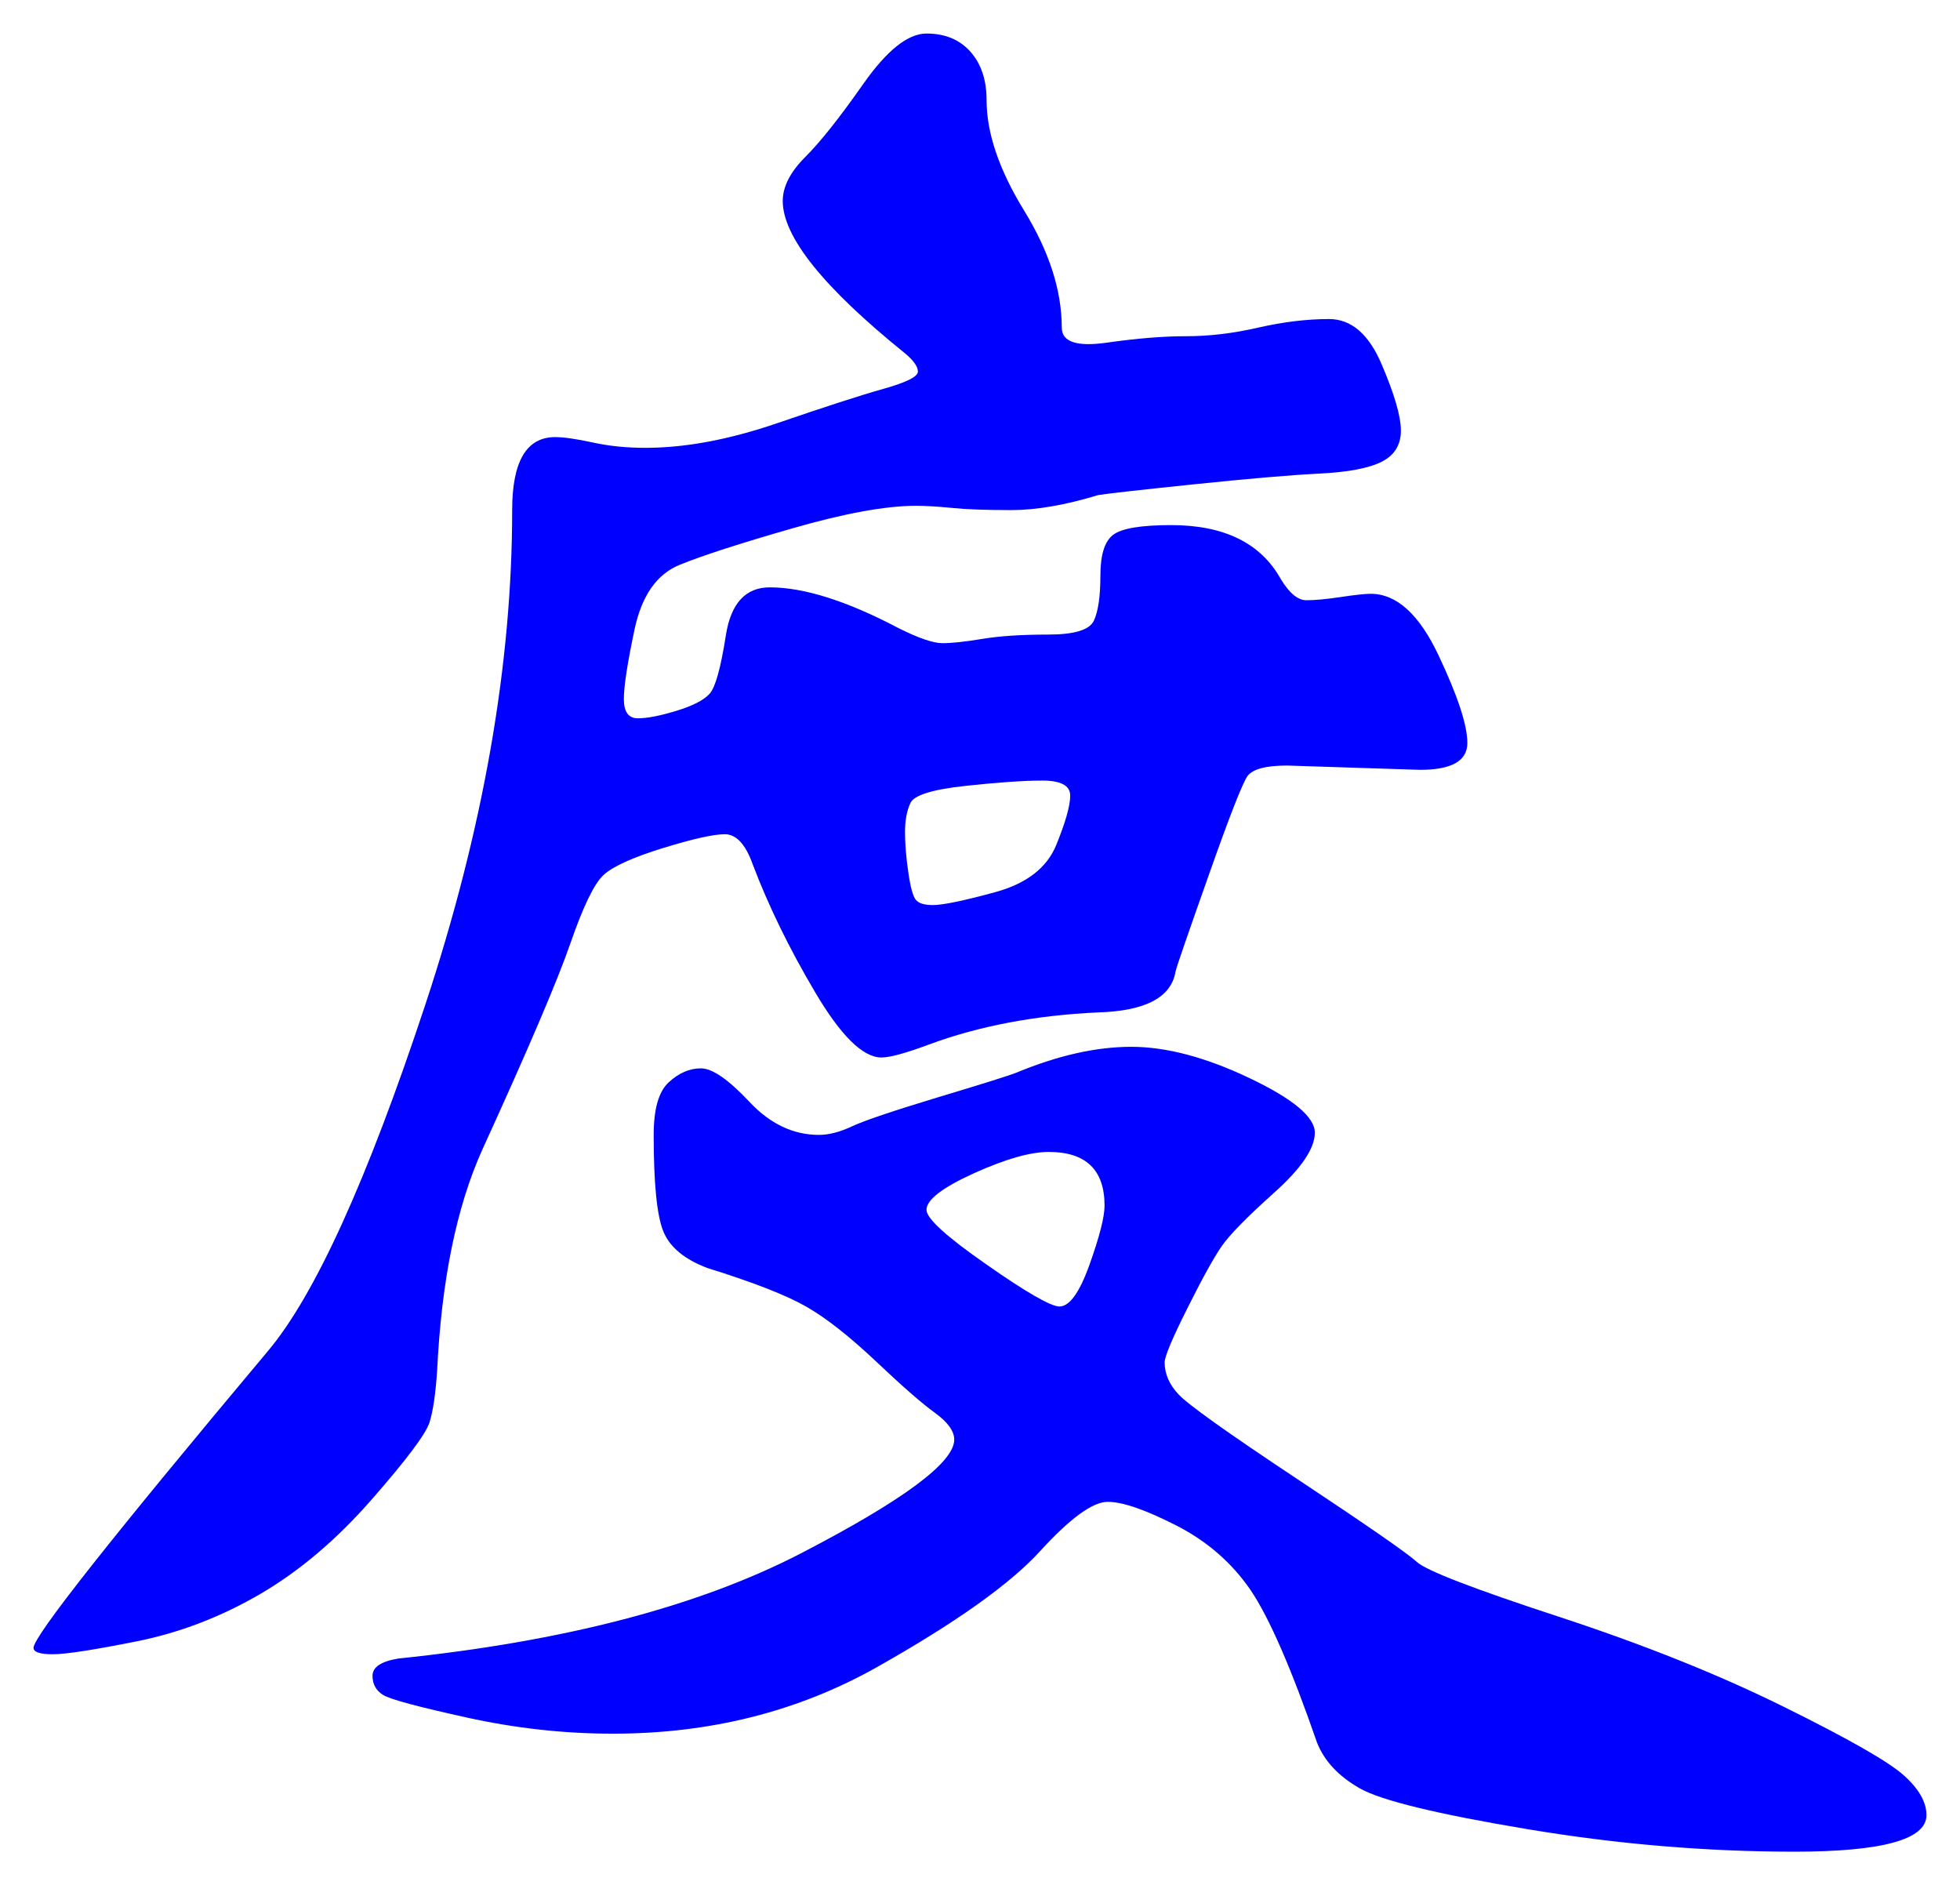 <svg xmlns="http://www.w3.org/2000/svg" xmlns:xlink="http://www.w3.org/1999/xlink" version="1.1" id="图层_1" x="0px" y="0px" width="29.222" height="28.103" viewBox="0.626 0.377 29.222 28.103" style="enable-background:new 0 0 30 30;" xml:space="preserve">
  <g>
    <g>
      <path style="fill:#0000FF;" d="M21.063,9.229c0.384,0,0.72,0.304,1.008,0.912s0.432,1.045,0.432,1.312c0,0.267-0.235,0.4-0.704,0.4&#13;&#10;&#9;&#9;l-1.983-0.064c-0.32,0-0.518,0.054-0.593,0.16c-0.074,0.107-0.267,0.598-0.575,1.472c-0.31,0.875-0.476,1.355-0.496,1.44&#13;&#10;&#9;&#9;c-0.064,0.384-0.448,0.587-1.152,0.608c-0.939,0.043-1.781,0.203-2.528,0.48c-0.341,0.127-0.576,0.192-0.704,0.192&#13;&#10;&#9;&#9;c-0.277,0-0.607-0.325-0.991-0.976c-0.385-0.65-0.694-1.285-0.929-1.904c-0.106-0.298-0.245-0.448-0.416-0.448&#13;&#10;&#9;&#9;s-0.479,0.07-0.928,0.208c-0.448,0.139-0.741,0.272-0.88,0.4c-0.139,0.128-0.304,0.469-0.496,1.024s-0.63,1.579-1.312,3.072&#13;&#10;&#9;&#9;c-0.385,0.854-0.608,1.952-0.673,3.296C7.12,21.154,7.083,21.41,7.03,21.58c-0.054,0.172-0.342,0.556-0.864,1.152&#13;&#10;&#9;&#9;C5.643,23.33,5.088,23.8,4.502,24.141c-0.587,0.342-1.2,0.576-1.84,0.704s-1.056,0.192-1.248,0.192s-0.288-0.032-0.288-0.096&#13;&#10;&#9;&#9;c0-0.172,1.163-1.643,3.488-4.416c0.704-0.832,1.487-2.555,2.352-5.168c0.864-2.613,1.296-5.072,1.296-7.376&#13;&#10;&#9;&#9;c0-0.725,0.213-1.088,0.641-1.088c0.128,0,0.314,0.027,0.56,0.08c0.245,0.054,0.507,0.08,0.784,0.08&#13;&#10;&#9;&#9;c0.597,0,1.253-0.123,1.968-0.368c0.715-0.245,1.242-0.416,1.584-0.512c0.341-0.096,0.512-0.181,0.512-0.256&#13;&#10;&#9;&#9;c0-0.074-0.063-0.165-0.191-0.272c-1.216-0.981-1.824-1.738-1.824-2.272c0-0.213,0.112-0.432,0.336-0.656&#13;&#10;&#9;&#9;c0.225-0.224,0.512-0.586,0.864-1.088c0.352-0.501,0.666-0.752,0.944-0.752c0.276,0,0.495,0.091,0.655,0.272s0.24,0.421,0.24,0.72&#13;&#10;&#9;&#9;c0,0.491,0.187,1.04,0.56,1.648s0.561,1.189,0.561,1.744c0,0.213,0.224,0.288,0.672,0.224s0.843-0.096,1.184-0.096&#13;&#10;&#9;&#9;c0.342,0,0.699-0.042,1.072-0.128c0.373-0.085,0.726-0.128,1.057-0.128c0.33,0,0.592,0.224,0.783,0.672&#13;&#10;&#9;&#9;c0.192,0.448,0.288,0.779,0.288,0.992s-0.096,0.368-0.288,0.464c-0.191,0.096-0.501,0.155-0.928,0.176&#13;&#10;&#9;&#9;c-0.427,0.021-1.051,0.075-1.872,0.16c-0.821,0.085-1.296,0.139-1.424,0.16c-0.491,0.149-0.923,0.224-1.296,0.224&#13;&#10;&#9;&#9;c-0.374,0-0.667-0.01-0.88-0.032c-0.214-0.021-0.396-0.032-0.544-0.032c-0.448,0-1.062,0.112-1.84,0.336&#13;&#10;&#9;&#9;c-0.779,0.224-1.34,0.405-1.681,0.544s-0.565,0.459-0.672,0.96c-0.106,0.501-0.16,0.848-0.16,1.04c0,0.192,0.069,0.288,0.208,0.288&#13;&#10;&#9;&#9;s0.331-0.037,0.576-0.112c0.245-0.074,0.41-0.16,0.496-0.256c0.085-0.096,0.165-0.384,0.24-0.864c0.074-0.48,0.293-0.72,0.655-0.72&#13;&#10;&#9;&#9;c0.513,0,1.152,0.203,1.921,0.608c0.298,0.149,0.517,0.224,0.655,0.224s0.336-0.021,0.593-0.064&#13;&#10;&#9;&#9;c0.256-0.042,0.58-0.064,0.976-0.064c0.395,0,0.624-0.069,0.688-0.208c0.064-0.139,0.097-0.363,0.097-0.672&#13;&#10;&#9;&#9;c0-0.309,0.063-0.512,0.191-0.608c0.128-0.096,0.416-0.144,0.864-0.144c0.789,0,1.333,0.267,1.632,0.8&#13;&#10;&#9;&#9;c0.128,0.213,0.256,0.32,0.384,0.32c0.129,0,0.299-0.016,0.513-0.048C20.827,9.245,20.977,9.229,21.063,9.229z M17.99,20.685&#13;&#10;&#9;&#9;c0,0.171,0.068,0.331,0.208,0.479c0.139,0.15,0.73,0.572,1.775,1.265c1.045,0.693,1.638,1.104,1.776,1.231&#13;&#10;&#9;&#9;c0.139,0.129,0.843,0.4,2.112,0.816c1.269,0.416,2.389,0.864,3.359,1.344c0.971,0.48,1.568,0.821,1.792,1.024&#13;&#10;&#9;&#9;c0.225,0.202,0.336,0.399,0.336,0.592c0,0.362-0.655,0.544-1.968,0.544c-1.312,0-2.64-0.111-3.983-0.336&#13;&#10;&#9;&#9;c-1.345-0.224-2.177-0.427-2.496-0.607c-0.32-0.182-0.534-0.412-0.641-0.688c-0.384-1.109-0.715-1.866-0.991-2.272&#13;&#10;&#9;&#9;c-0.278-0.404-0.646-0.725-1.104-0.959s-0.8-0.353-1.024-0.353c-0.224,0-0.56,0.245-1.008,0.735&#13;&#10;&#9;&#9;c-0.448,0.492-1.259,1.067-2.432,1.729c-1.174,0.661-2.485,0.992-3.937,0.992c-0.726,0-1.45-0.08-2.176-0.24&#13;&#10;&#9;&#9;s-1.142-0.271-1.248-0.336s-0.16-0.16-0.16-0.287c0-0.129,0.128-0.215,0.385-0.257c2.474-0.256,4.474-0.778,6-1.567&#13;&#10;&#9;&#9;c1.524-0.789,2.288-1.355,2.288-1.696c0-0.128-0.097-0.261-0.288-0.4c-0.192-0.138-0.486-0.395-0.881-0.769&#13;&#10;&#9;&#9;c-0.395-0.372-0.741-0.645-1.039-0.815c-0.3-0.171-0.79-0.362-1.473-0.575c-0.341-0.129-0.56-0.31-0.656-0.545&#13;&#10;&#9;&#9;c-0.096-0.234-0.144-0.715-0.144-1.439c0-0.385,0.074-0.646,0.224-0.784s0.31-0.208,0.48-0.208c0.17,0,0.41,0.166,0.72,0.496&#13;&#10;&#9;&#9;c0.31,0.331,0.656,0.496,1.04,0.496c0.149,0,0.314-0.043,0.496-0.129c0.181-0.084,0.608-0.229,1.28-0.432&#13;&#10;&#9;&#9;c0.672-0.202,1.061-0.324,1.168-0.367c0.618-0.256,1.188-0.385,1.712-0.385c0.522,0,1.108,0.155,1.76,0.465&#13;&#10;&#9;&#9;c0.65,0.309,0.977,0.581,0.977,0.815c0,0.235-0.203,0.534-0.608,0.896c-0.405,0.363-0.667,0.63-0.784,0.801&#13;&#10;&#9;&#9;s-0.288,0.479-0.512,0.928C18.102,20.332,17.99,20.6,17.99,20.685z M14.534,13.869c0.148,0,0.458-0.064,0.928-0.192&#13;&#10;&#9;&#9;c0.469-0.128,0.773-0.363,0.912-0.704c0.139-0.341,0.208-0.586,0.208-0.736c0-0.149-0.139-0.224-0.416-0.224&#13;&#10;&#9;&#9;s-0.661,0.027-1.152,0.08c-0.49,0.053-0.763,0.139-0.815,0.256c-0.054,0.118-0.08,0.262-0.08,0.432&#13;&#10;&#9;&#9;c0,0.171,0.016,0.368,0.048,0.592c0.032,0.224,0.069,0.363,0.112,0.416C14.32,13.842,14.406,13.869,14.534,13.869z M16.422,19.853&#13;&#10;&#9;&#9;c0.149,0,0.299-0.208,0.448-0.624c0.148-0.416,0.224-0.709,0.224-0.88c0-0.532-0.277-0.8-0.832-0.8c-0.277,0-0.65,0.107-1.12,0.32&#13;&#10;&#9;&#9;c-0.469,0.213-0.703,0.395-0.703,0.543c0,0.129,0.298,0.4,0.896,0.816C15.931,19.645,16.294,19.853,16.422,19.853z" stroke-width="1"/>
    </g>
    <g/>
    <g/>
    <g/>
    <g/>
    <g/>
    <g/>
    <g/>
    <g/>
    <g/>
    <g/>
    <g/>
    <g/>
    <g/>
    <g/>
    <g/>
  </g>
</svg>